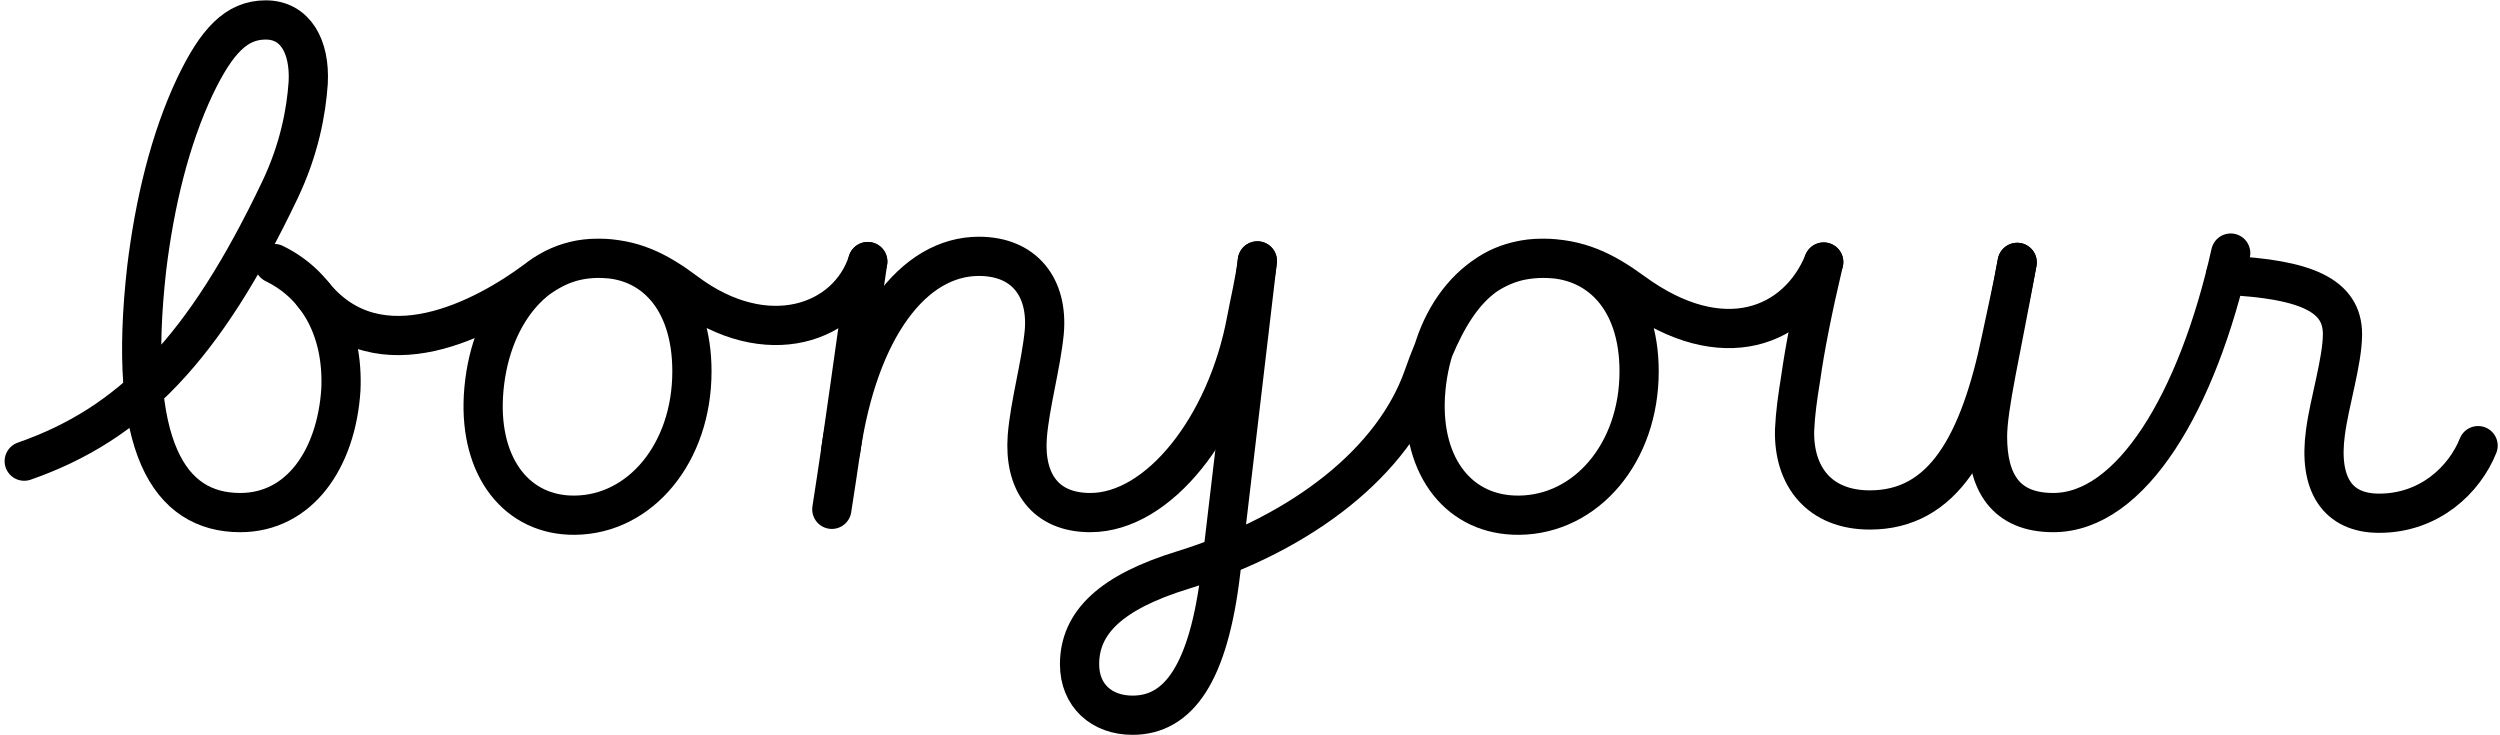 <svg width="949" height="279" viewBox="0 0 949 279" fill="none" xmlns="http://www.w3.org/2000/svg">
<path d="M9.192 175.057C49.868 160.891 77.543 132.302 106.244 72.145C113.638 56.647 116.24 42.388 116.992 31.456C117.742 17.544 112.034 7.573 100.868 7.573C89.702 7.573 82.258 15.598 74.069 32.621C64.392 53.047 58.685 77.365 55.707 101.683C48.015 169.529 64.144 194.576 91.191 194.576C113.523 194.576 127.667 174.477 129.404 147.926C130.397 125.593 120.967 108.224 104.094 100.035" stroke="black" style="stroke:black;stroke-opacity:1;" stroke-width="14.888" stroke-linecap="round"/>
<path d="M118.874 111.734C143.812 142.68 184.423 120.495 203.273 106.463C211.531 100.316 218.814 98.05 227.667 98.05C247.27 98.05 262.655 112.938 262.655 140.978C262.655 171.995 243.052 195.32 218.238 195.568C196.402 195.817 182.01 177.702 183.499 150.407C185.236 120.134 203.102 98.05 226.675 98.05C240.074 98.05 249.504 102.764 260.422 110.953C291.084 133.885 321.93 122.792 329.404 99.29" stroke="black" style="stroke:black;stroke-opacity:1;" stroke-width="14.888" stroke-linecap="round"/>
<path d="M329.404 99.29C324.689 130.804 320.719 161.822 315.756 193.335" stroke="black" style="stroke:black;stroke-opacity:1;" stroke-width="14.888" stroke-linecap="round"/>
<path d="M319.139 171.014C325.97 124.383 346.774 97.305 371.588 97.305C388.957 97.305 397.89 109.216 396.402 126.09C395.161 138.745 390.943 153.385 389.95 165.792C388.709 182.913 396.65 194.576 413.896 194.576C439.794 194.576 465.633 161.934 473.137 121.545C474.468 114.384 476.406 106.586 477.295 99.042" stroke="black" style="stroke:black;stroke-opacity:1;" stroke-width="14.888" stroke-linecap="round"/>
<path d="M477.295 99.043C472.663 138.331 468.031 177.62 463.399 216.908C458.805 255.881 447.27 271.499 429.901 271.499C418.238 271.499 409.801 264.072 409.801 252.144C409.801 236.207 421.896 224.765 448.806 216.456C495.218 202.125 529.113 174.741 540.25 143.091C550.248 114.675 561.91 98.05 586.228 98.05C606.327 98.05 622.208 112.938 622.208 140.978C622.208 171.995 602.084 195.32 576.654 195.569C554.276 195.817 539.578 177.703 541.067 150.407C542.804 120.134 561.166 98.05 585.236 98.05C599.131 98.05 608.809 102.765 619.975 110.953C653.989 135.766 682.245 124.004 692.281 99.47" stroke="black" style="stroke:black;stroke-opacity:1;" stroke-width="14.888" stroke-linecap="round"/>
<path d="M692.281 99.47C687.994 117.599 685.12 132.293 683.593 143.211C682.324 151.152 681.53 156.611 681.22 163.31C680.81 180.929 690.693 193.583 709.801 193.583C737.593 193.583 751.402 168.855 759.775 128.3C761.777 118.601 763.959 109.344 765.725 99.599" stroke="black" style="stroke:black;stroke-opacity:1;" stroke-width="14.888" stroke-linecap="round"/>
<path d="M765.725 99.599C759.521 133.842 754.466 154.377 754.466 165.792C754.466 182.913 761.166 194.576 779.435 194.576C808.93 194.576 834.111 152.772 846.774 96.065" stroke="black" style="stroke:black;stroke-opacity:1;" stroke-width="14.888" stroke-linecap="round"/>
<path d="M844.813 104.491C875.583 105.98 889.206 112.194 889.206 126.834C889.206 137.008 884.243 152.64 882.754 164.055C880.024 183.906 887.347 194.824 903.101 194.824C922.259 194.824 935.515 182.097 940.687 169.167" stroke="black" style="stroke:black;stroke-opacity:1;" stroke-width="14.888" stroke-linecap="round"/>
</svg>
